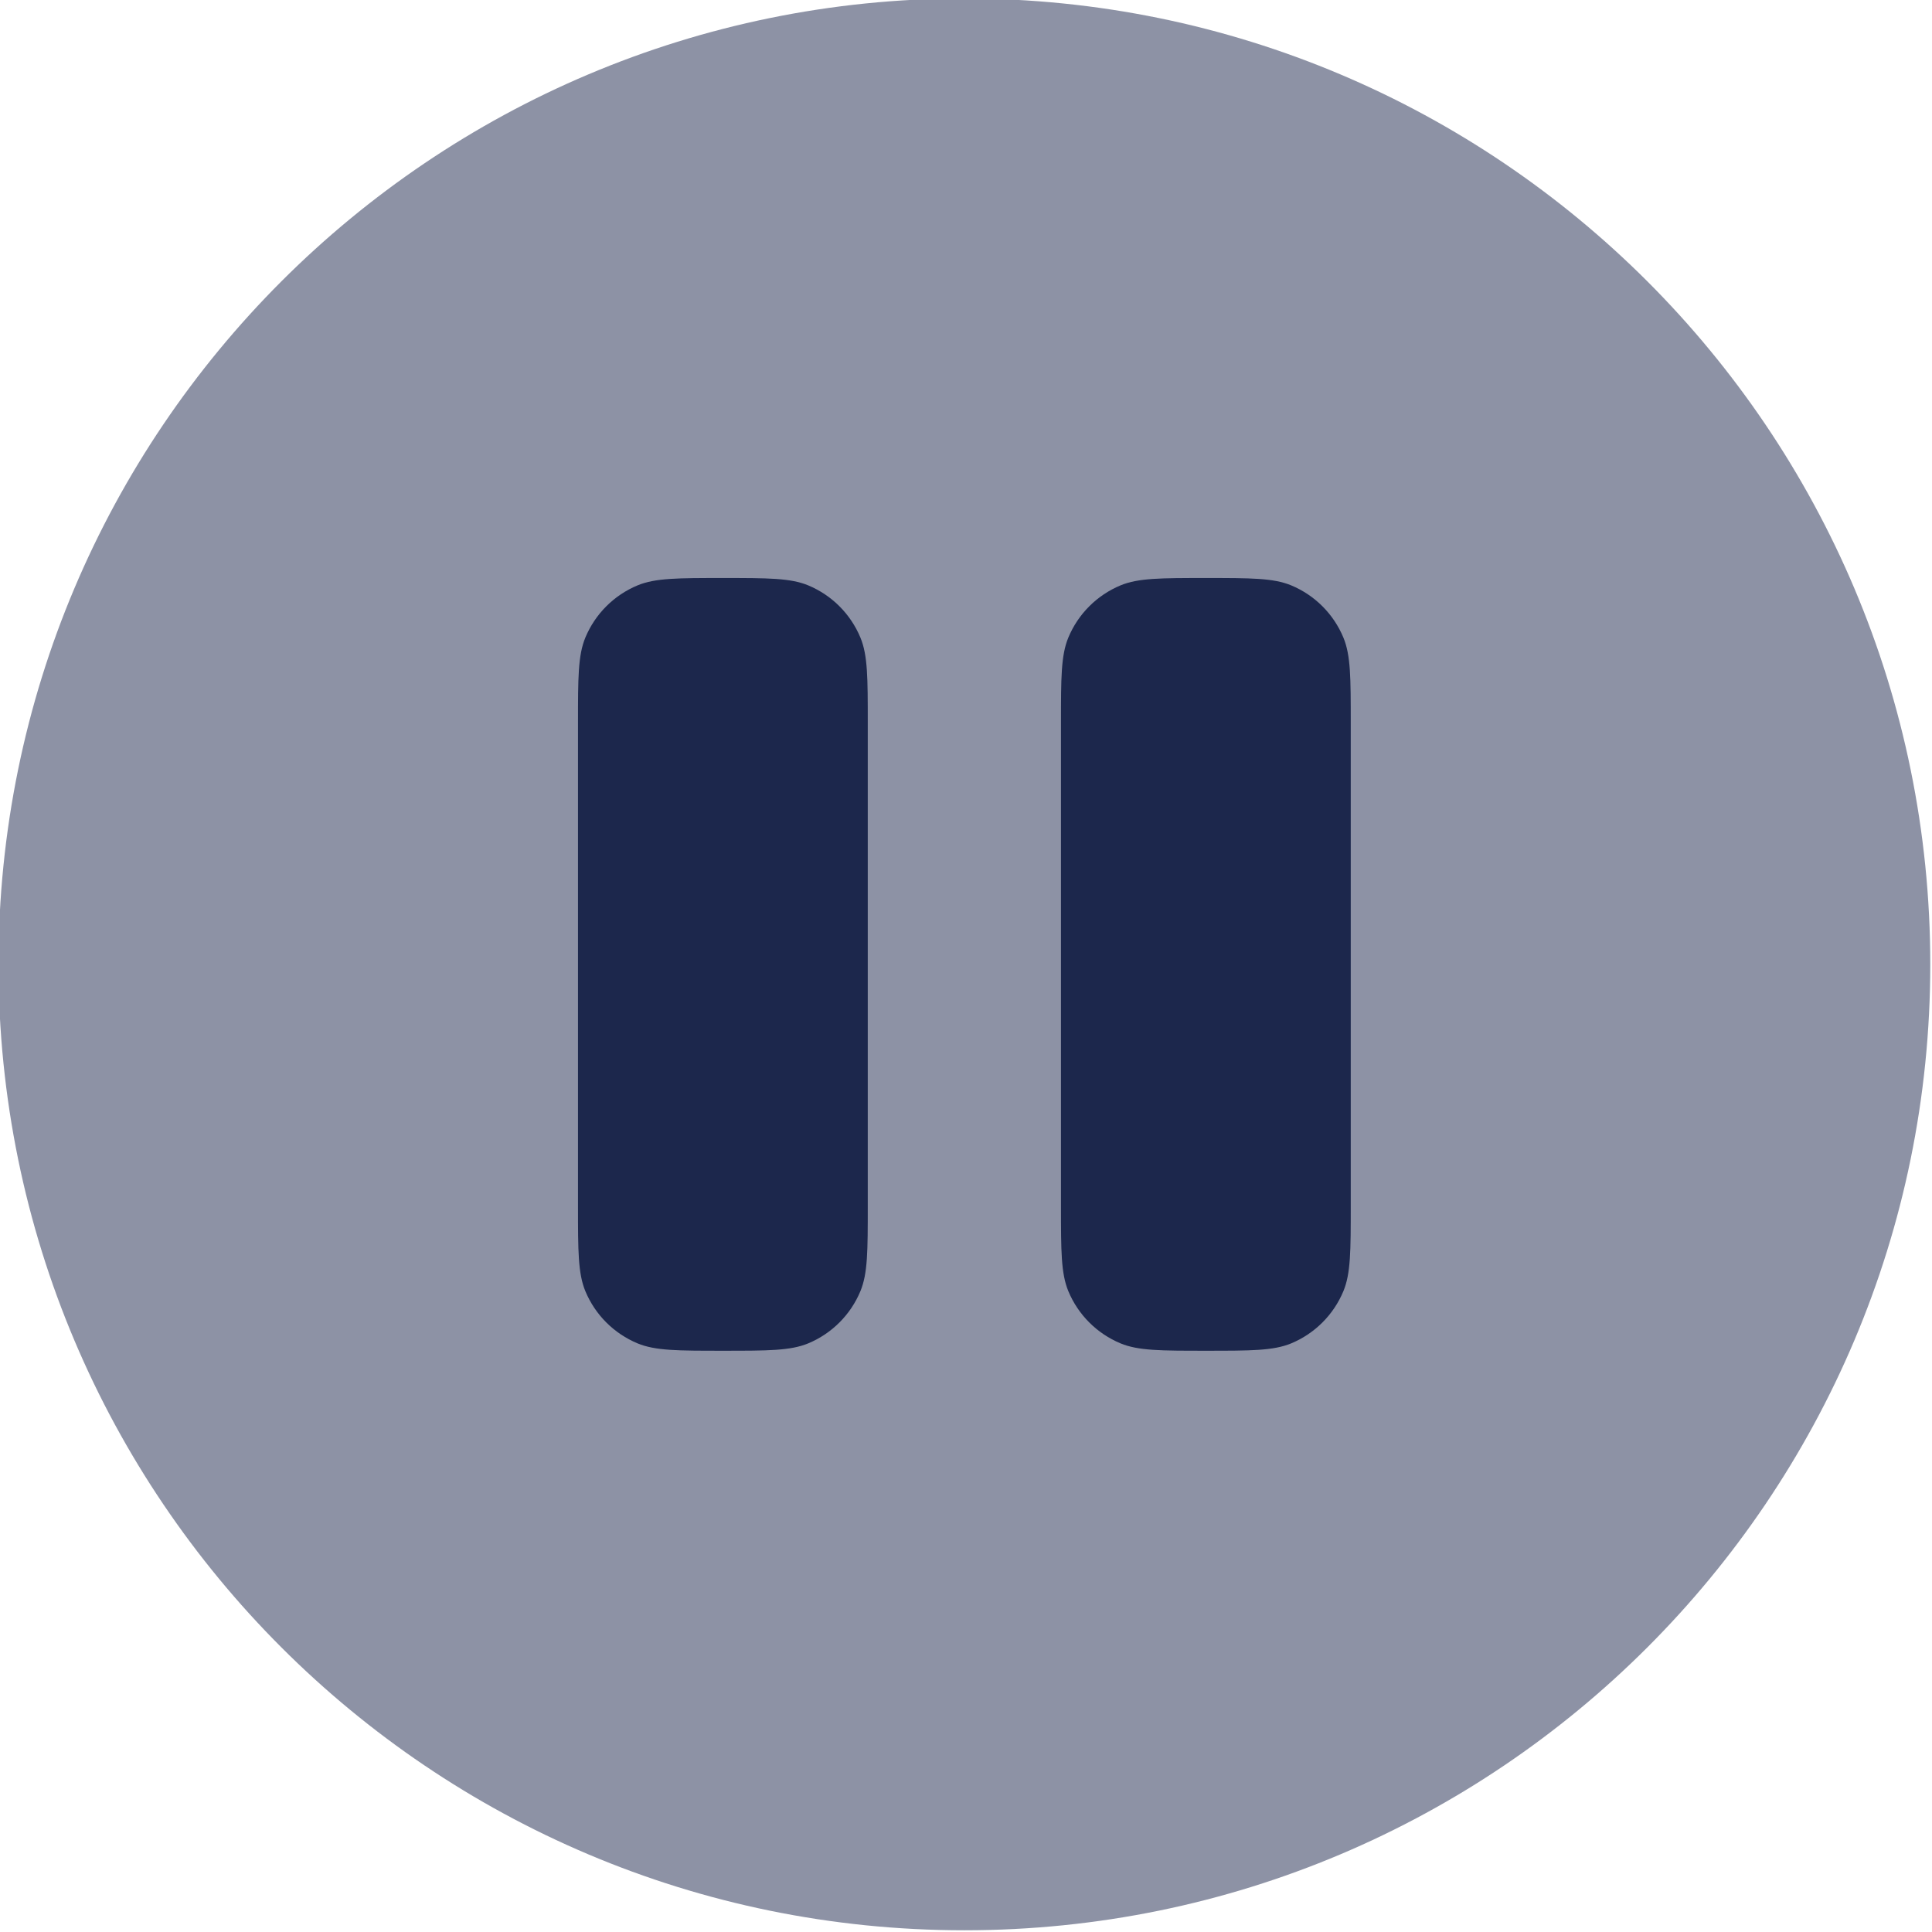 <?xml version="1.0" encoding="UTF-8" standalone="no" ?>
<!DOCTYPE svg PUBLIC "-//W3C//DTD SVG 1.1//EN" "http://www.w3.org/Graphics/SVG/1.1/DTD/svg11.dtd">
<svg xmlns="http://www.w3.org/2000/svg" xmlns:xlink="http://www.w3.org/1999/xlink" version="1.1" width="1080" height="1080" viewBox="0 0 1080 1080" xml:space="preserve">
<desc>Created with Fabric.js 5.2.4</desc>
<defs>
</defs>
<g transform="matrix(1 0 0 1 540 540)" id="fd2fdd58-cb97-4122-a6df-8bf0cc5813c0"  >
<rect style="stroke: none; stroke-width: 1; stroke-dasharray: none; stroke-linecap: butt; stroke-dashoffset: 0; stroke-linejoin: miter; stroke-miterlimit: 4; fill: rgb(255,255,255); fill-rule: nonzero; opacity: 1; visibility: hidden;" vector-effect="non-scaling-stroke"  x="-540" y="-540" rx="0" ry="0" width="1080" height="1080" />
</g>
<g transform="matrix(1 0 0 1 540 540)" id="5e0470ab-d2e8-46b4-8e89-1b04cb8f1abb"  >
</g>
<g transform="matrix(1.62 0 0 1.62 539.09 539.09)"  >
<g style="" vector-effect="non-scaling-stroke"   >
		<g transform="matrix(33.33 0 0 33.33 0 0)"  >
<path style="stroke: none; stroke-width: 1; stroke-dasharray: none; stroke-linecap: butt; stroke-dashoffset: 0; stroke-linejoin: miter; stroke-miterlimit: 4; fill: rgb(28,39,76); fill-rule: nonzero; opacity: 0.5;" vector-effect="non-scaling-stroke"  transform=" translate(-12, -12)" d="M 22 12 C 22 17.523 17.523 22 12 22 C 6.477 22 2 17.523 2 12 C 2 6.477 6.477 2 12 2 C 17.523 2 22 6.477 22 12 Z" stroke-linecap="round" />
</g>
		<g transform="matrix(33.33 0 0 33.33 -83.33 0)"  >
<path style="stroke: none; stroke-width: 1; stroke-dasharray: none; stroke-linecap: butt; stroke-dashoffset: 0; stroke-linejoin: miter; stroke-miterlimit: 4; fill: rgb(28,39,76); fill-rule: nonzero; opacity: 1;" vector-effect="non-scaling-stroke"  transform=" translate(-9.5, -12)" d="M 8.076 8.617 C 8 8.801 8 9.034 8 9.5 L 8 14.5 C 8 14.966 8 15.199 8.076 15.383 C 8.178 15.628 8.372 15.822 8.617 15.924 C 8.801 16 9.034 16 9.5 16 C 9.966 16 10.199 16 10.383 15.924 C 10.628 15.822 10.822 15.628 10.924 15.383 C 11 15.199 11 14.966 11 14.5 L 11 9.5 C 11 9.034 11 8.801 10.924 8.617 C 10.822 8.372 10.628 8.178 10.383 8.076 C 10.199 8 9.966 8 9.5 8 C 9.034 8 8.801 8 8.617 8.076 C 8.372 8.178 8.178 8.372 8.076 8.617 Z" stroke-linecap="round" />
</g>
		<g transform="matrix(33.33 0 0 33.33 83.33 0)"  >
<path style="stroke: none; stroke-width: 1; stroke-dasharray: none; stroke-linecap: butt; stroke-dashoffset: 0; stroke-linejoin: miter; stroke-miterlimit: 4; fill: rgb(28,39,76); fill-rule: nonzero; opacity: 1;" vector-effect="non-scaling-stroke"  transform=" translate(-14.5, -12)" d="M 13.076 8.617 C 13 8.801 13 9.034 13 9.5 L 13 14.5 C 13 14.966 13 15.199 13.076 15.383 C 13.178 15.628 13.372 15.822 13.617 15.924 C 13.801 16 14.034 16 14.5 16 C 14.966 16 15.199 16 15.383 15.924 C 15.628 15.822 15.822 15.628 15.924 15.383 C 16 15.199 16 14.966 16 14.5 L 16 9.5 C 16 9.034 16 8.801 15.924 8.617 C 15.822 8.372 15.628 8.178 15.383 8.076 C 15.199 8 14.966 8 14.5 8 C 14.034 8 13.801 8 13.617 8.076 C 13.372 8.178 13.178 8.372 13.076 8.617 Z" stroke-linecap="round" />
</g>
</g>
</g>
</svg>